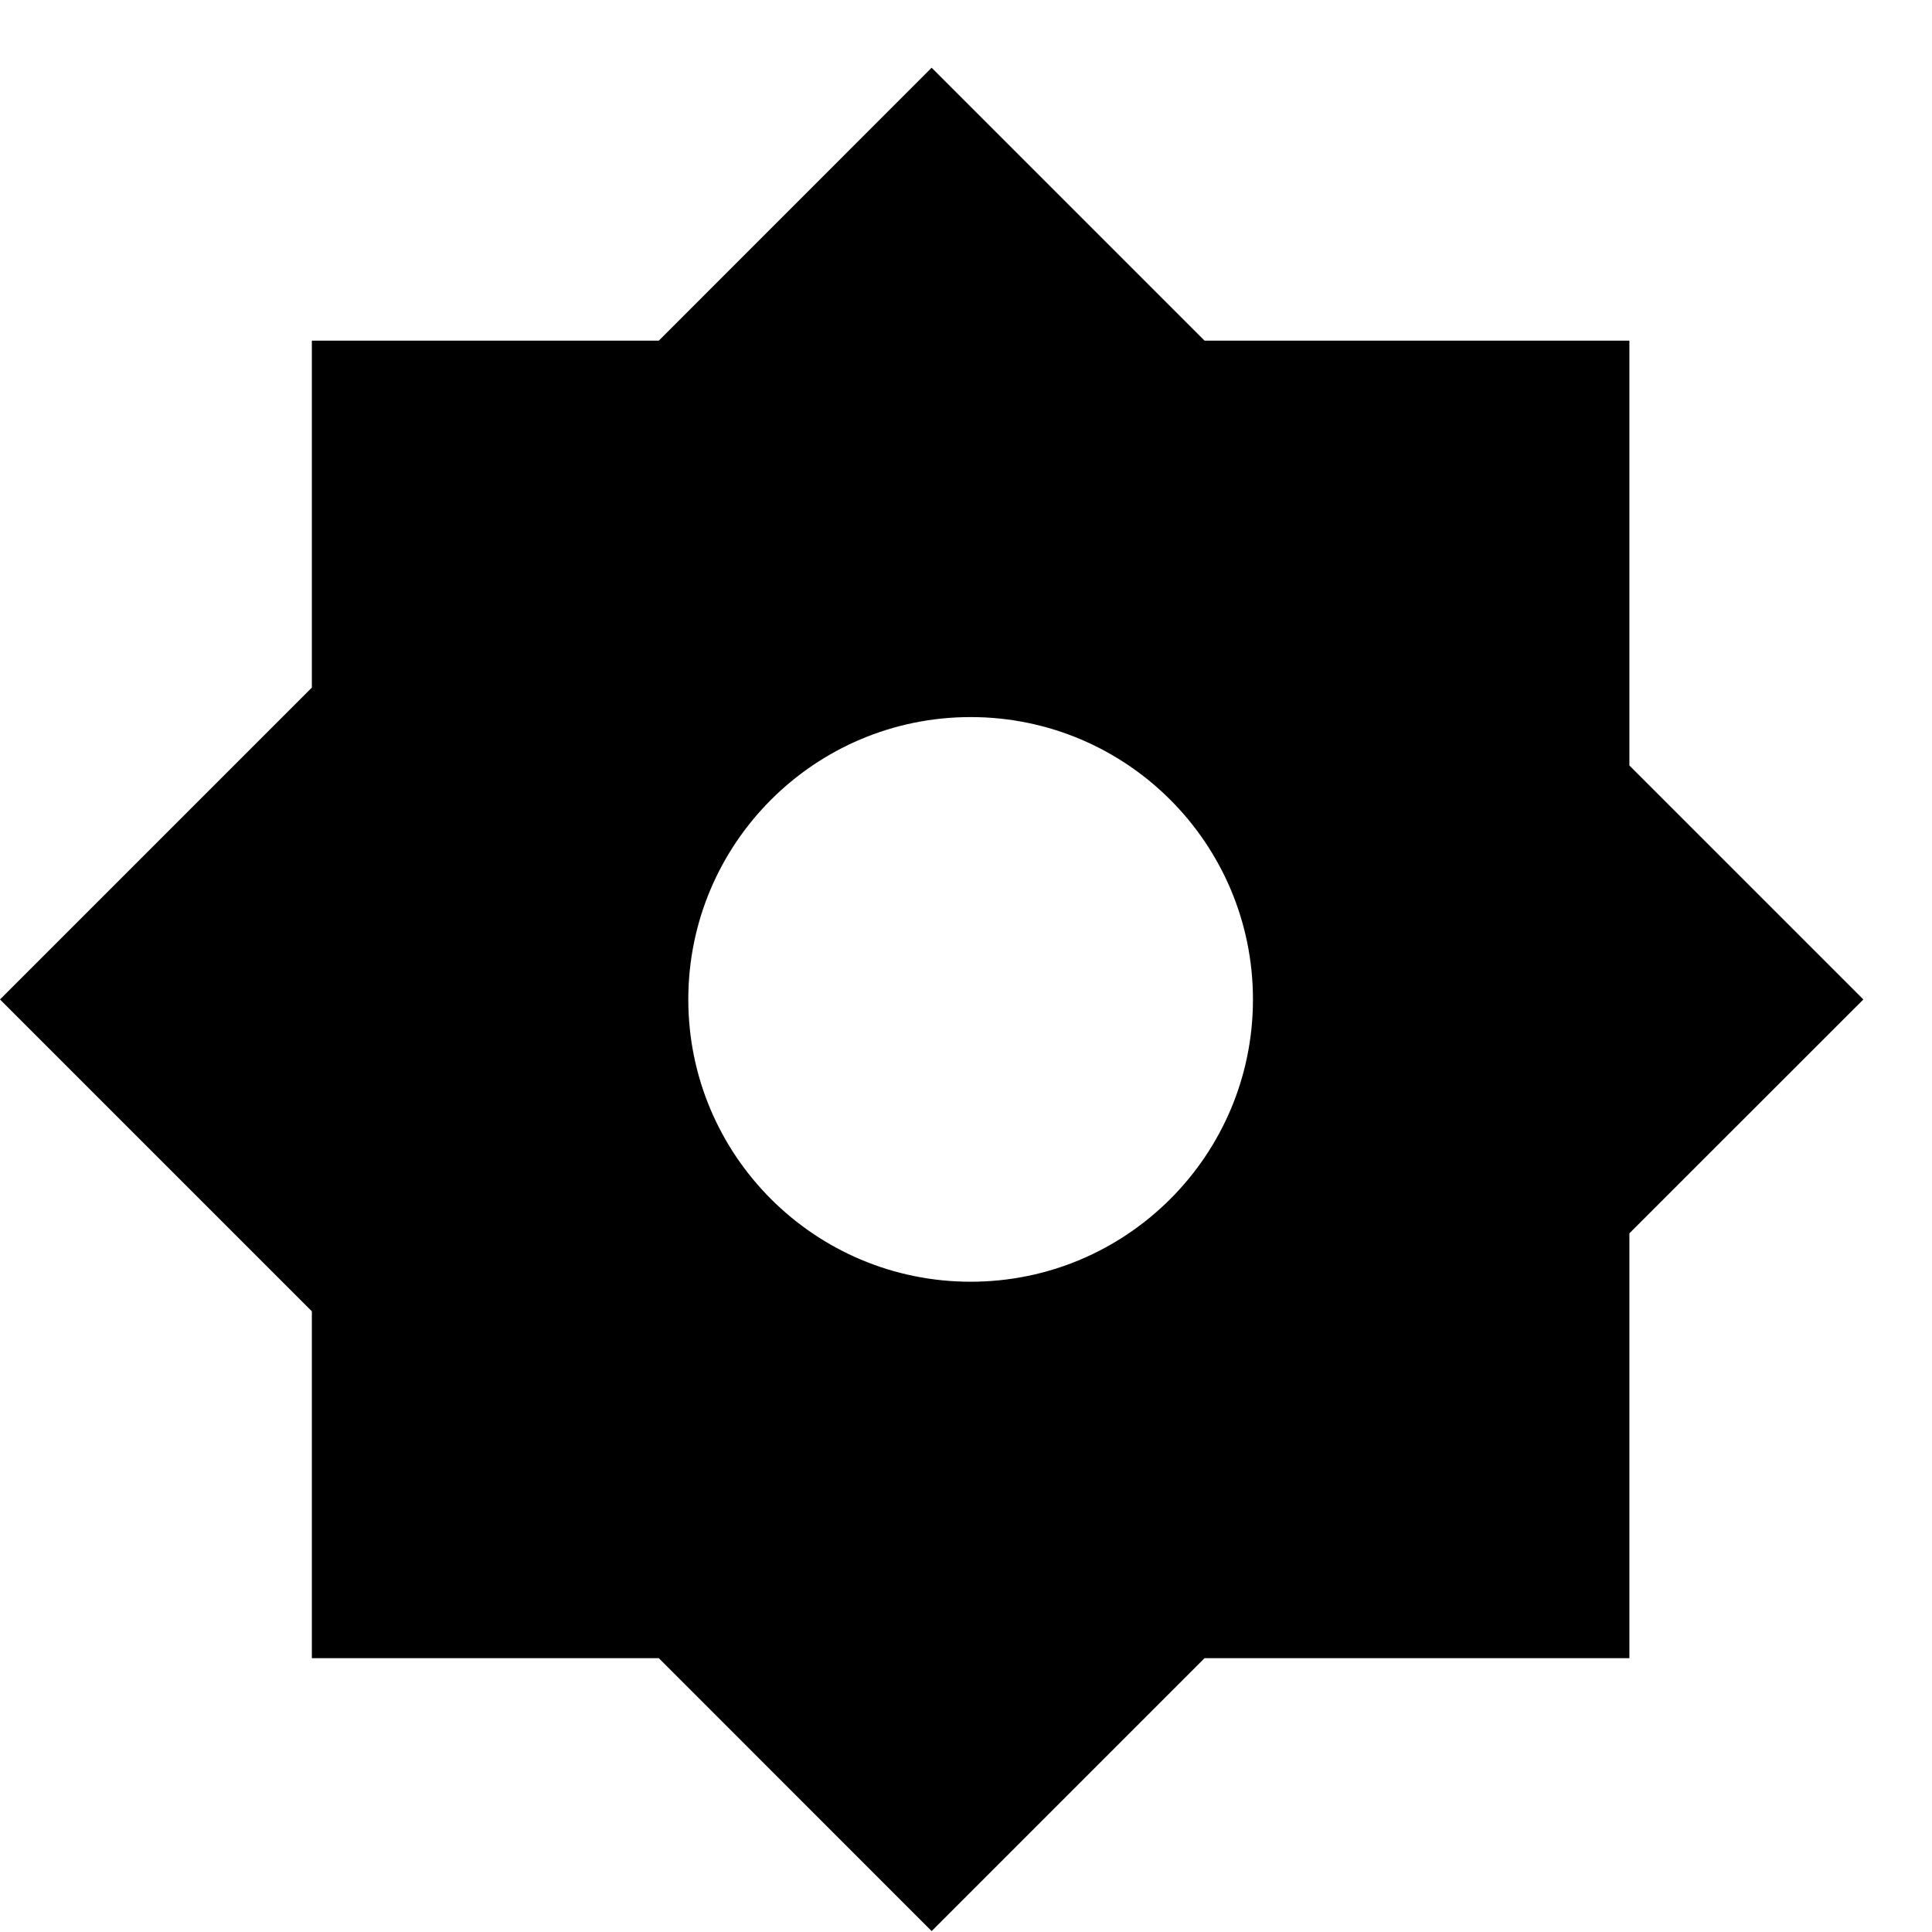 <svg width="19" height="19" viewBox="0 0 19 19" fill="none" xmlns="http://www.w3.org/2000/svg">
<path fill-rule="evenodd" clip-rule="evenodd" d="M0 9.829L3.067 6.762V3.35H6.479L9.162 0.666L11.846 3.35H16.024V7.528L18.325 9.829L16.024 12.129V16.307H11.846L9.162 18.991L6.479 16.307H3.067V12.896L0 9.829ZM12.322 9.829C12.322 11.362 11.079 12.605 9.546 12.605C8.012 12.605 6.769 11.362 6.769 9.829C6.769 8.295 8.012 7.052 9.546 7.052C11.079 7.052 12.322 8.295 12.322 9.829Z" fill="black"/>
</svg>
